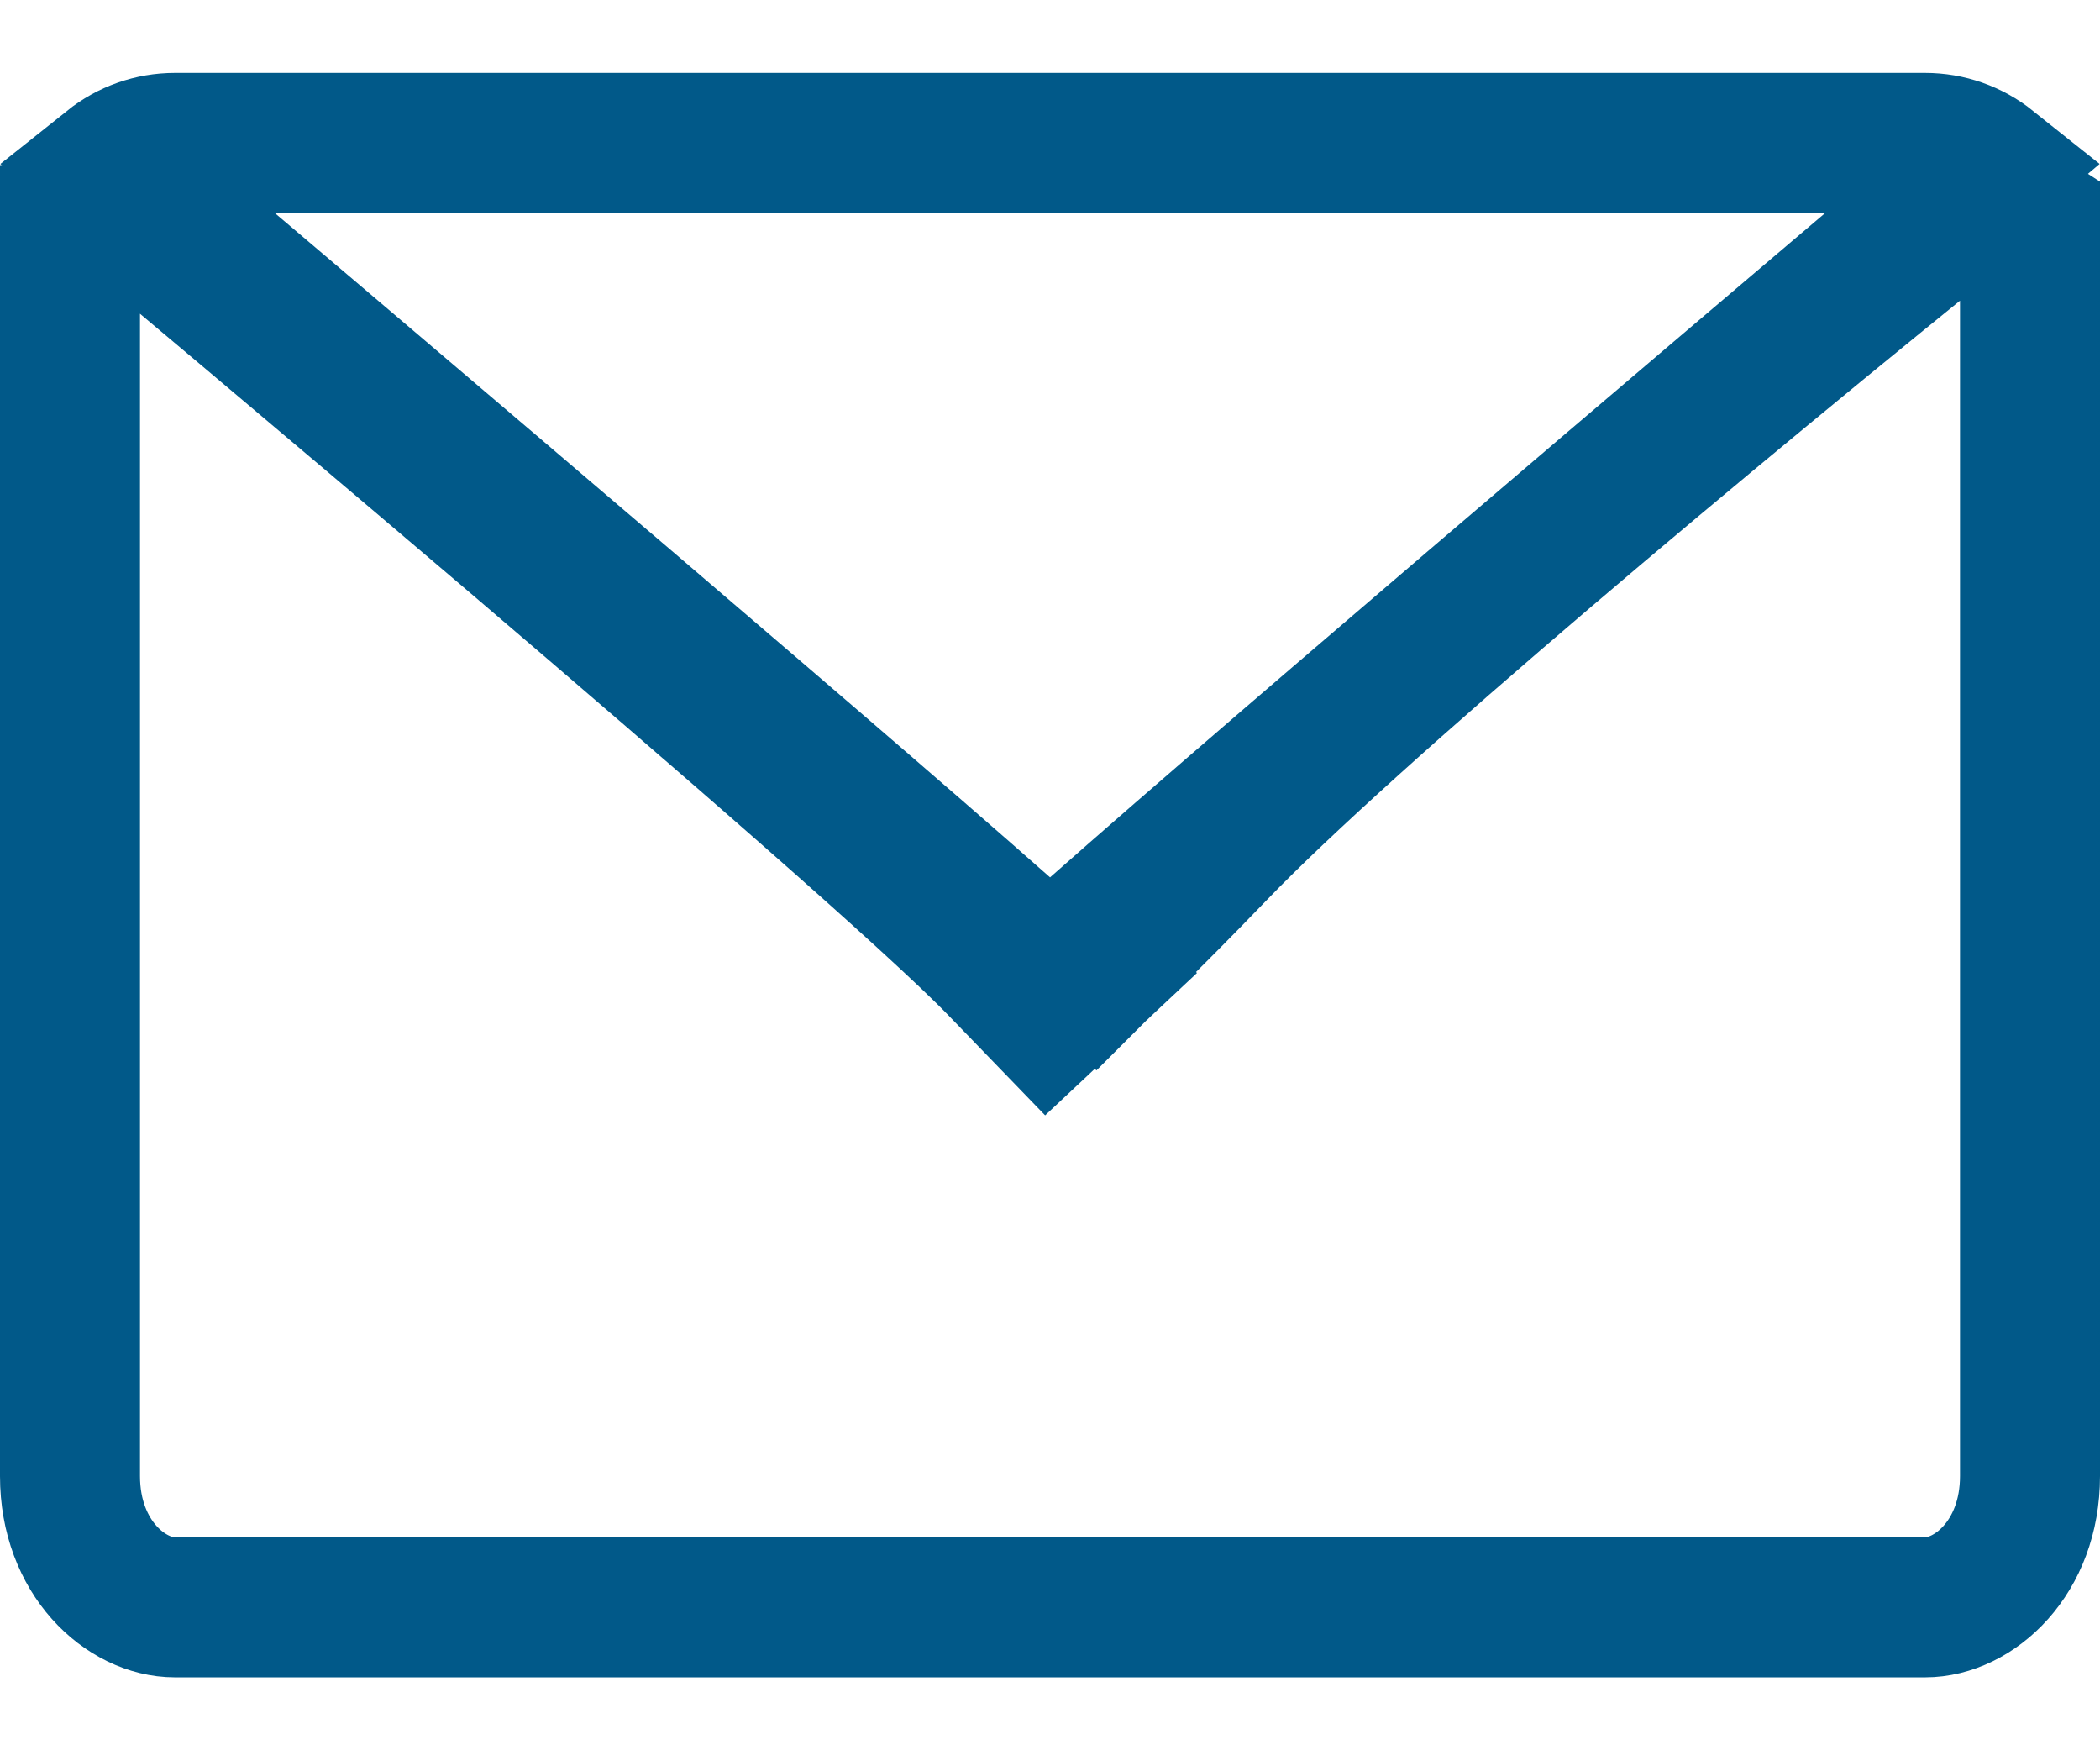 <svg width="18" height="15" viewBox="0 0 18 15" fill="none" xmlns="http://www.w3.org/2000/svg">
<path d="M8.858 8.196L8.857 8.195C7.605 7.068 3.44 3.53 0.948 1.419C1.106 1.293 1.298 1.225 1.5 1.225H16.5C16.702 1.225 16.894 1.293 17.052 1.419C14.56 3.53 10.395 7.068 9.142 8.197L9.142 8.197C9.057 8.273 9.012 8.275 9 8.275C8.989 8.275 8.943 8.274 8.858 8.196ZM0.795 1.573L0.795 1.573L0.795 1.573Z" stroke="#015989" stroke-width="1.2"/>
<path d="M8.568 8.292L8.979 8.717L9.411 8.312L9 7.875L9.411 8.312L9.411 8.312L9.411 8.312L9.411 8.312L9.412 8.311L9.416 8.307L9.431 8.294L9.485 8.242C9.532 8.196 9.601 8.13 9.689 8.043C9.865 7.87 10.119 7.616 10.432 7.291C11.556 6.125 14.57 3.599 17.021 1.627C17.139 1.71 17.289 1.814 17.4 1.885V12.65C17.4 13.351 16.92 13.775 16.5 13.775H1.5C1.08 13.775 0.6 13.351 0.6 12.65V1.951C0.688 1.941 0.792 1.933 0.897 1.927C1.023 1.921 1.137 1.92 1.221 1.924L1.389 2.064C1.564 2.211 1.815 2.422 2.121 2.679C2.732 3.193 3.558 3.891 4.421 4.626C6.162 6.11 8.008 7.711 8.568 8.292ZM1.5 1.375L1.116 1.835C1.116 1.835 1.115 1.835 1.115 1.835L1.5 1.375Z" stroke="#015989" stroke-width="1.2"/>
</svg>
